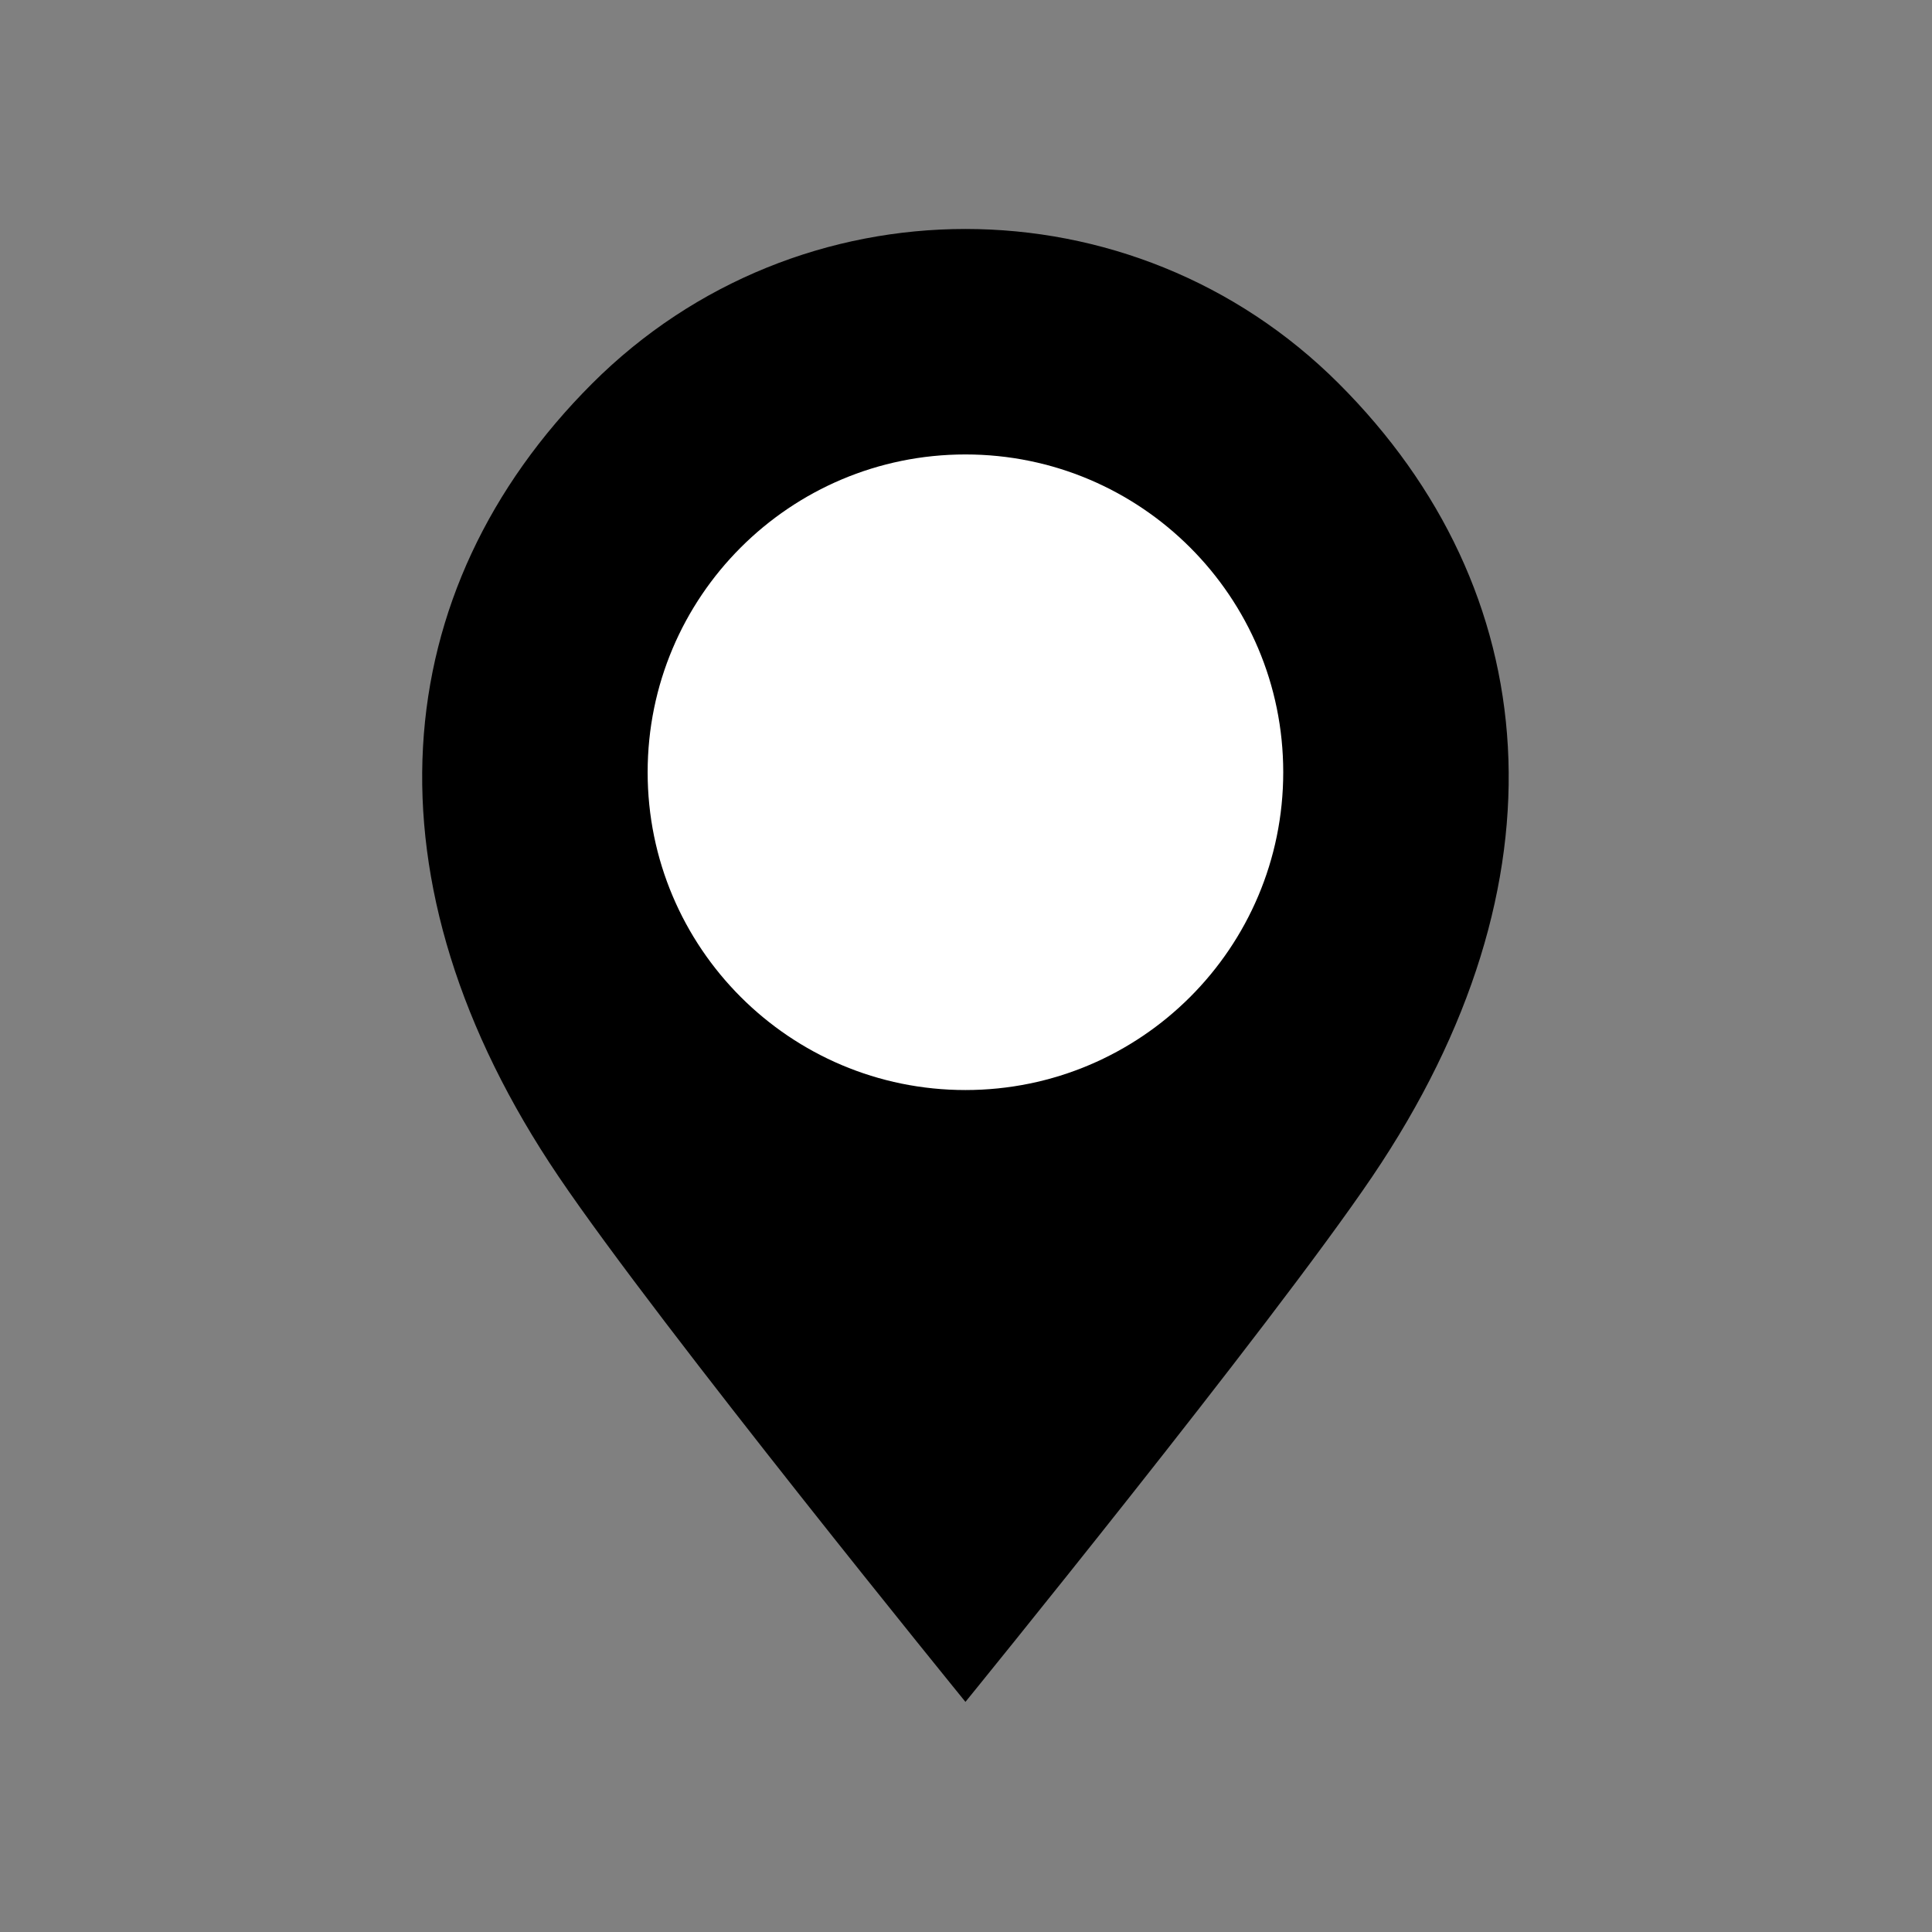<svg width="1080" height="1080" viewBox="0 0 1080 1080" fill="none" xmlns="http://www.w3.org/2000/svg">
<rect x="0" y="0" width="1080" height="1080" fill="#808080" stroke="none"/>
<path d="M767.09 657.747C710.341 741.626 539.688 951.362 539.688 951.362C539.688 951.362 369.034 741.626 312.286 657.747C200.521 492.548 215.656 329.757 330.946 214.467C388.591 156.822 464.14 128 539.689 128C615.238 128 690.787 156.822 748.432 214.467C863.72 329.757 878.855 492.548 767.09 657.747Z" fill="black"/>
<path d="M539.687 609.34C637.801 609.34 717.338 529.803 717.338 431.689C717.338 333.575 637.801 254.038 539.687 254.038C441.573 254.038 362.036 333.575 362.036 431.689C362.036 529.803 441.573 609.34 539.687 609.34Z" fill="white"/>
</svg>
